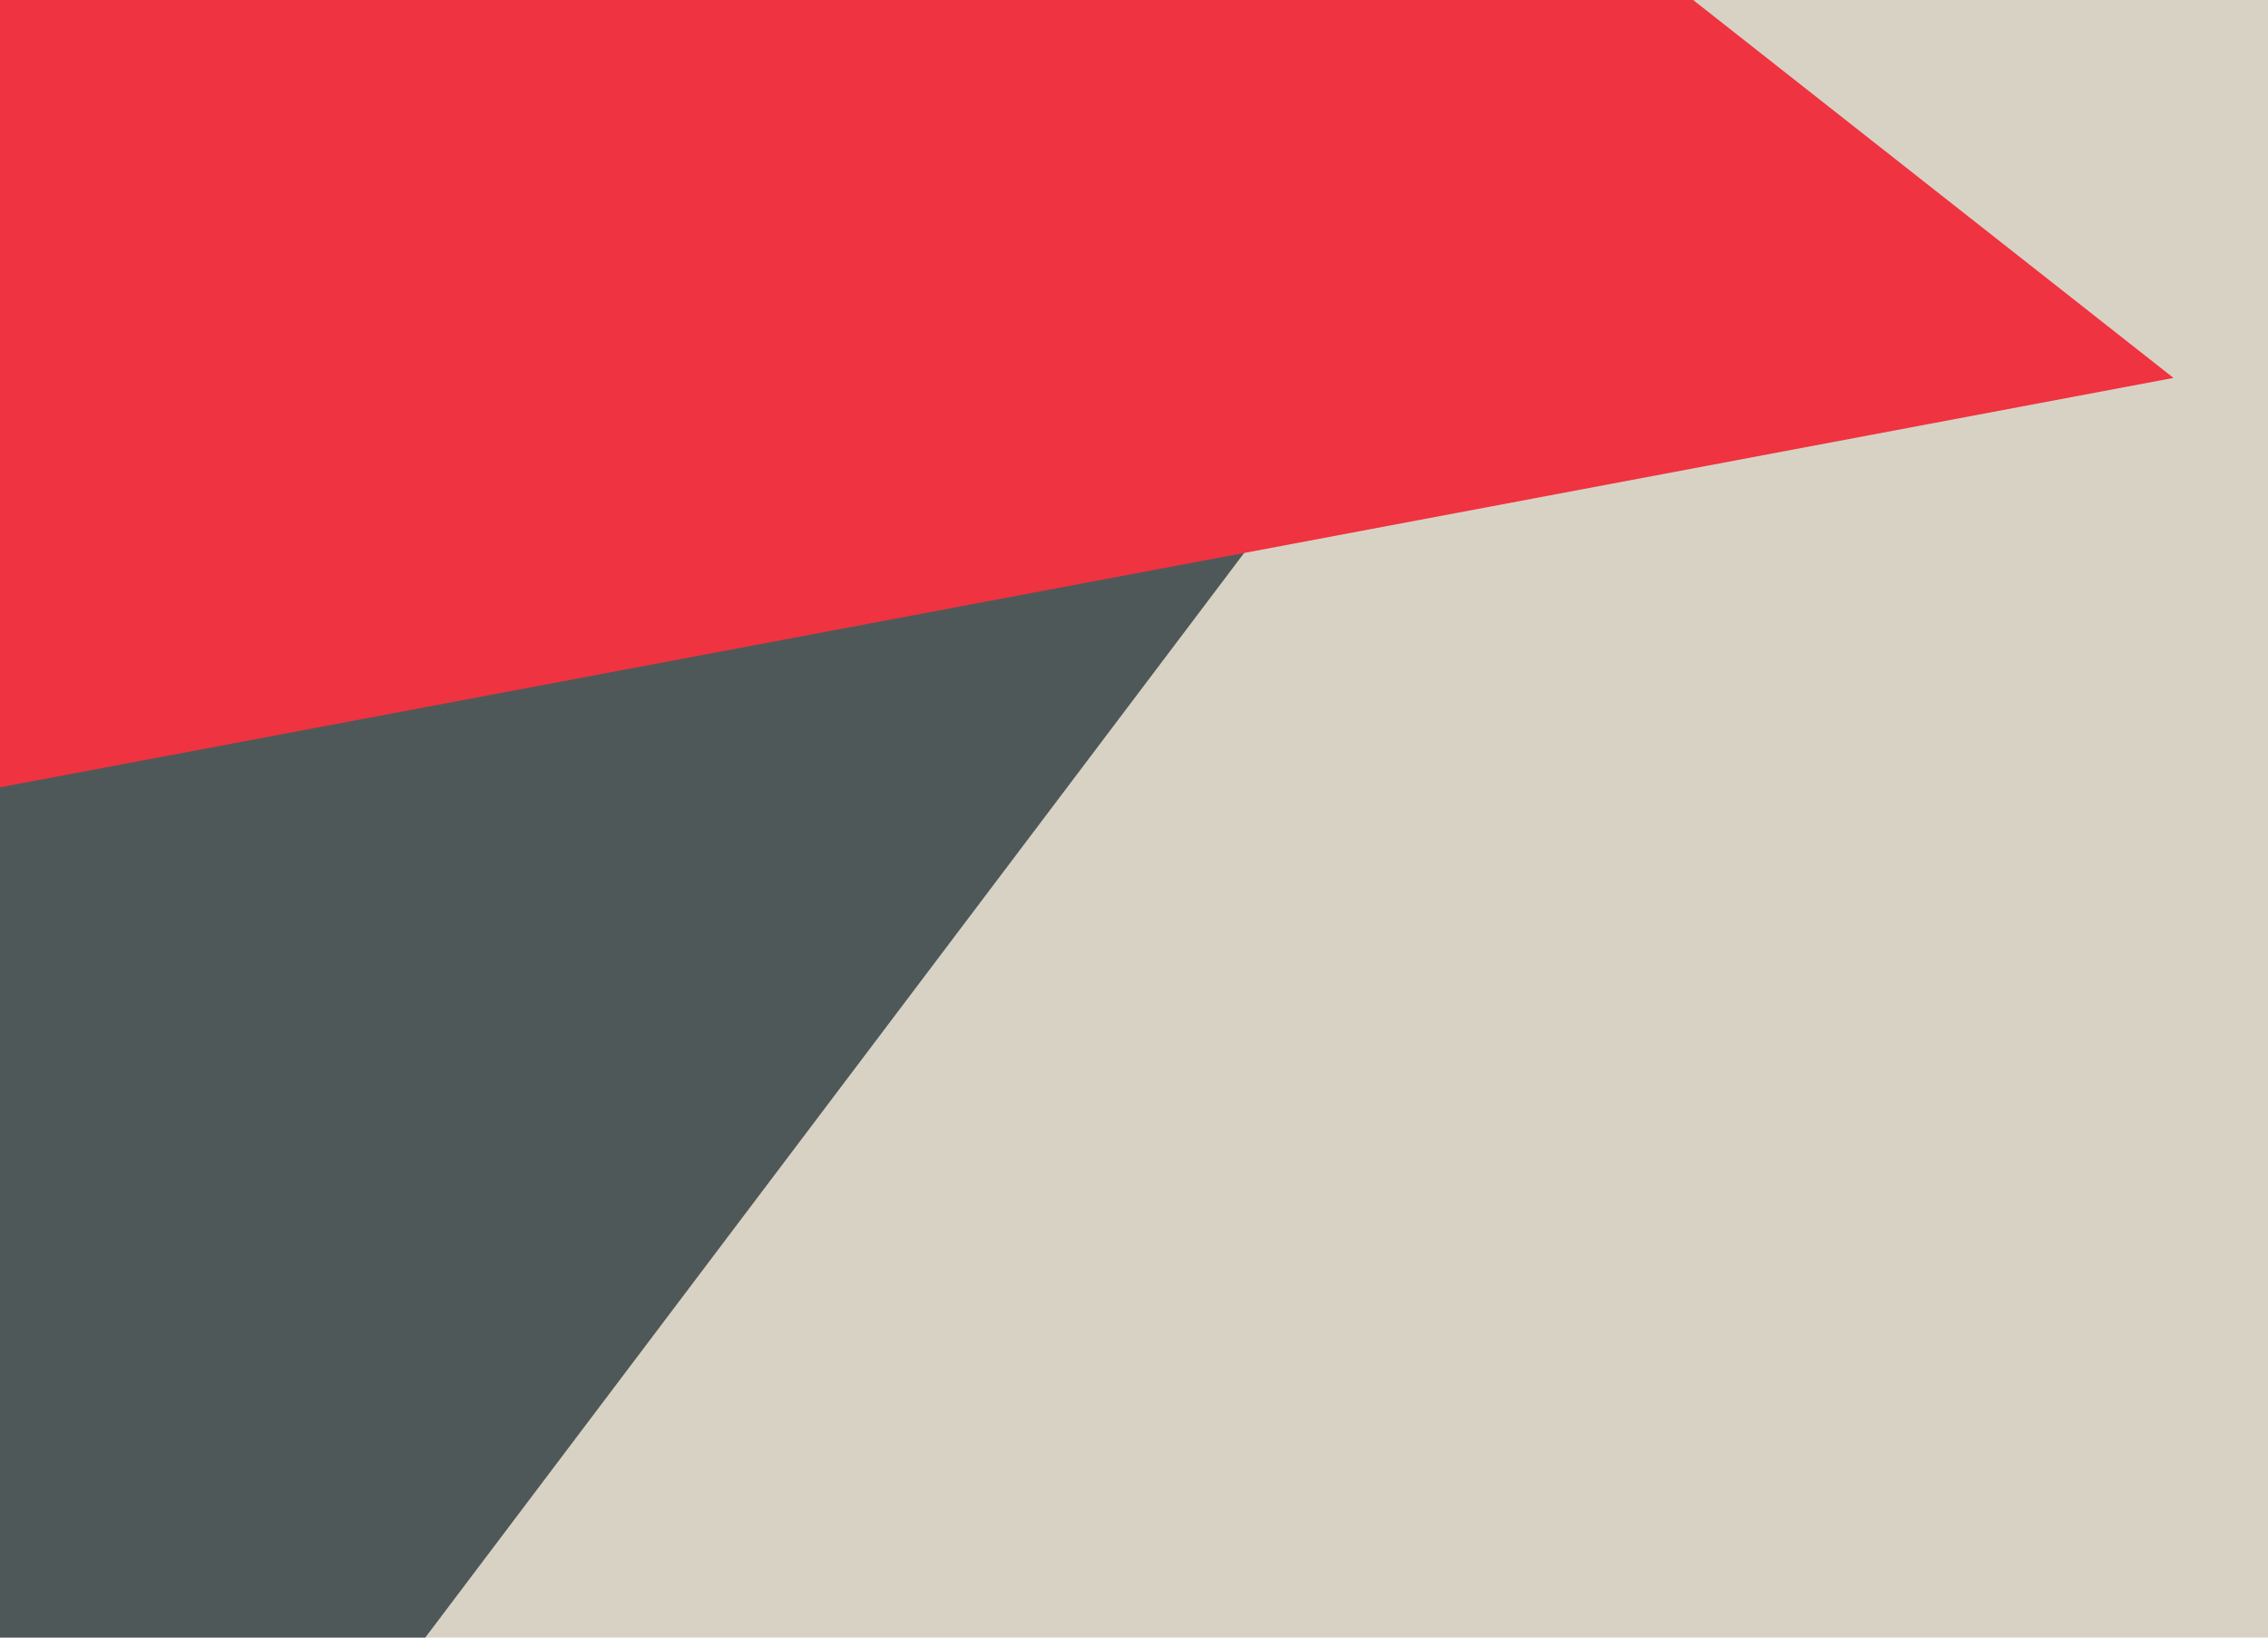 <svg xmlns="http://www.w3.org/2000/svg" viewBox="0 0 288 208"><defs><style>.cls-1{fill:#d8d2c4;}.cls-2{fill:#4f5858;}.cls-3{fill:#ef3340;}</style></defs><title>PublicationButtonArtLarge</title><g id="Pub_Shape_3" data-name="Pub Shape 3"><rect class="cls-1" width="288" height="208"/><g id="Layer_2_copy_2" data-name="Layer 2 copy 2"><polygon class="cls-2" points="211 0 54 208 0 208 0 0 211 0"/></g><polygon class="cls-3" points="276 48 0 100 0 0 215 0 276 48"/></g></svg>